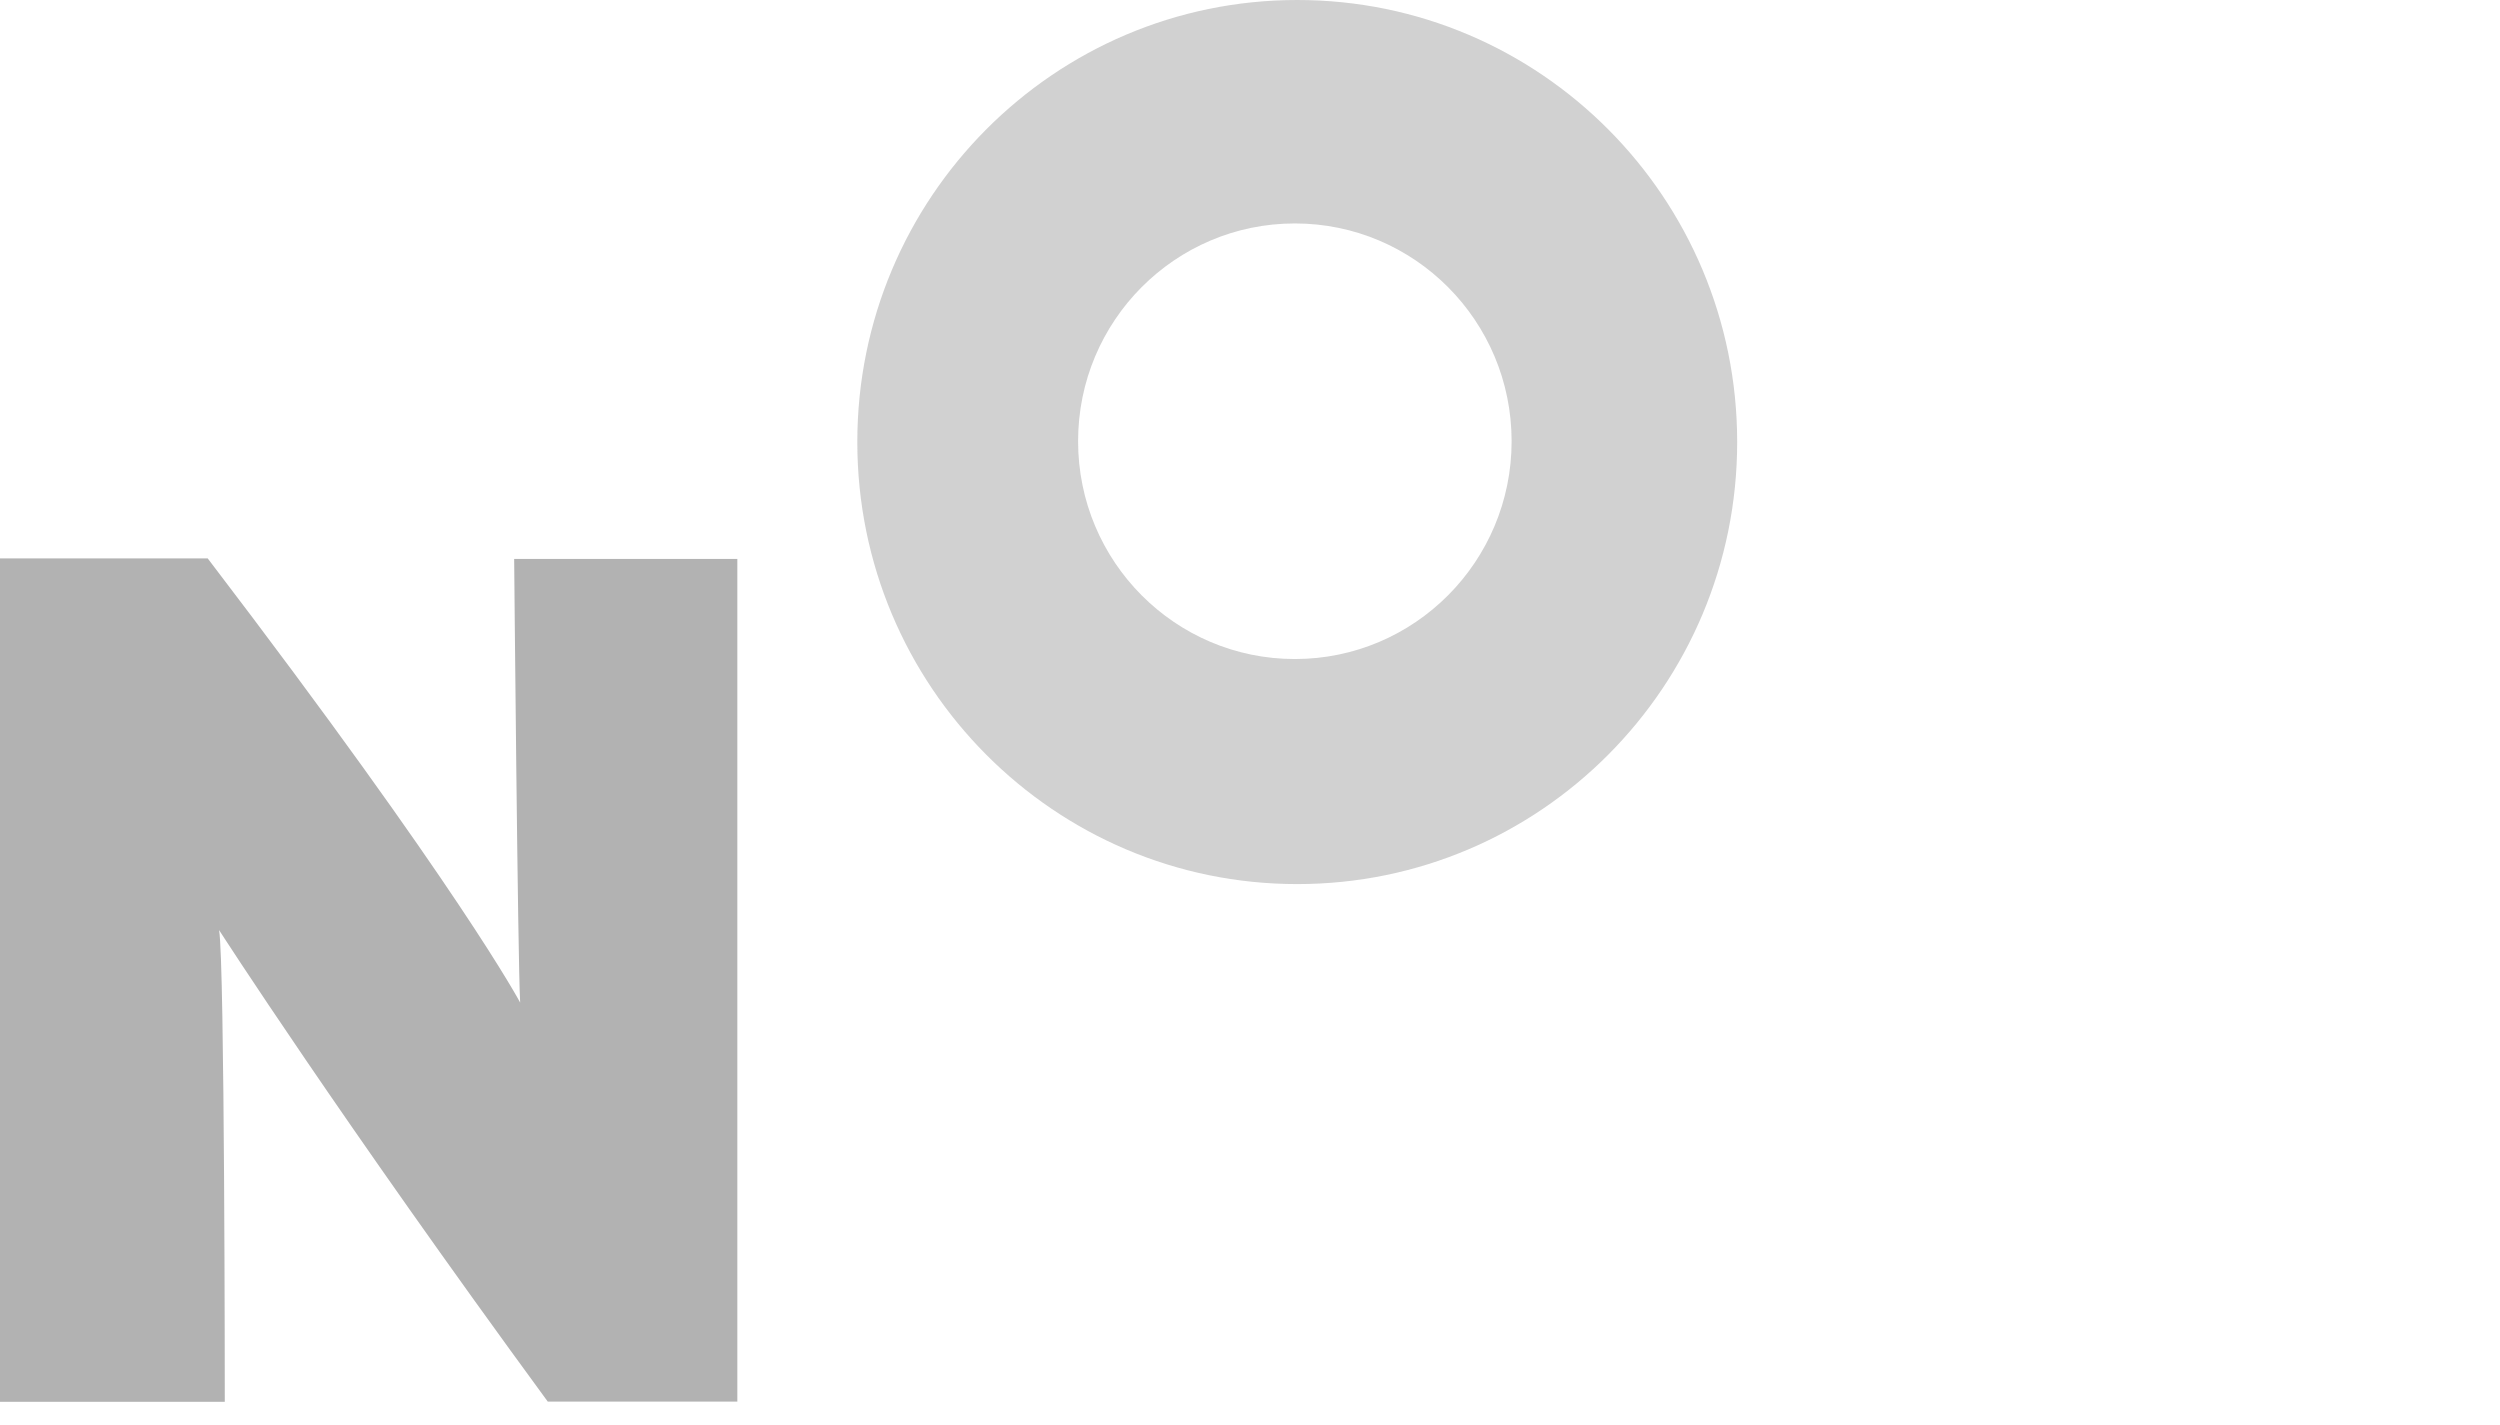 <svg width="93" height="53" viewBox="0 0 93 53" fill="none" xmlns="http://www.w3.org/2000/svg">
<path fill-rule="evenodd" clip-rule="evenodd" d="M7.727 20.773H0V52.147H8.362C8.362 52.147 8.362 35.769 8.15 34.599C8.15 34.599 12.655 41.601 20.377 52.14H27.429V20.792H19.127C19.127 20.792 19.261 35.816 19.35 37.296C19.35 37.296 17.118 33.08 7.727 20.773Z" fill="#B2B2B2"/>
<path opacity="0.6" fill-rule="evenodd" clip-rule="evenodd" d="M48.168 8.312C43.715 8.312 40.105 11.939 40.105 16.414C40.105 20.889 43.715 24.516 48.168 24.516C52.622 24.516 56.232 20.889 56.232 16.414C56.232 11.939 52.622 8.312 48.168 8.312ZM64.623 16.444C64.623 25.526 57.296 32.888 48.258 32.888C39.219 32.888 31.892 25.526 31.892 16.444C31.892 7.362 39.219 2.50339e-09 48.258 2.50339e-09C57.296 2.50339e-09 64.623 7.362 64.623 16.444Z" fill="#B2B2B2"/>
<path fill-rule="evenodd" clip-rule="evenodd" d="M92.534 3.947L88.309 10.823C88.309 10.823 84.739 7.833 79.679 7.833C76.109 7.833 76.436 9.478 76.436 9.717C76.436 9.957 76.124 11.287 82.298 12.617C88.44 13.94 92.951 16.175 92.891 22.782C92.833 29.24 87.951 32.709 79.918 32.709C71.884 32.709 66.944 28.822 66.944 28.822L71.051 22.065C71.051 22.065 75.217 25.098 80.453 25.175C84.56 25.235 84.321 23.38 84.321 23.38C84.321 21.826 82.417 20.928 76.764 19.733C71.11 18.537 67.718 15.607 67.718 10.763C67.718 5.591 70.828 0.271 80.052 0.254C88.026 0.239 92.534 3.947 92.534 3.947Z" />
</svg>
